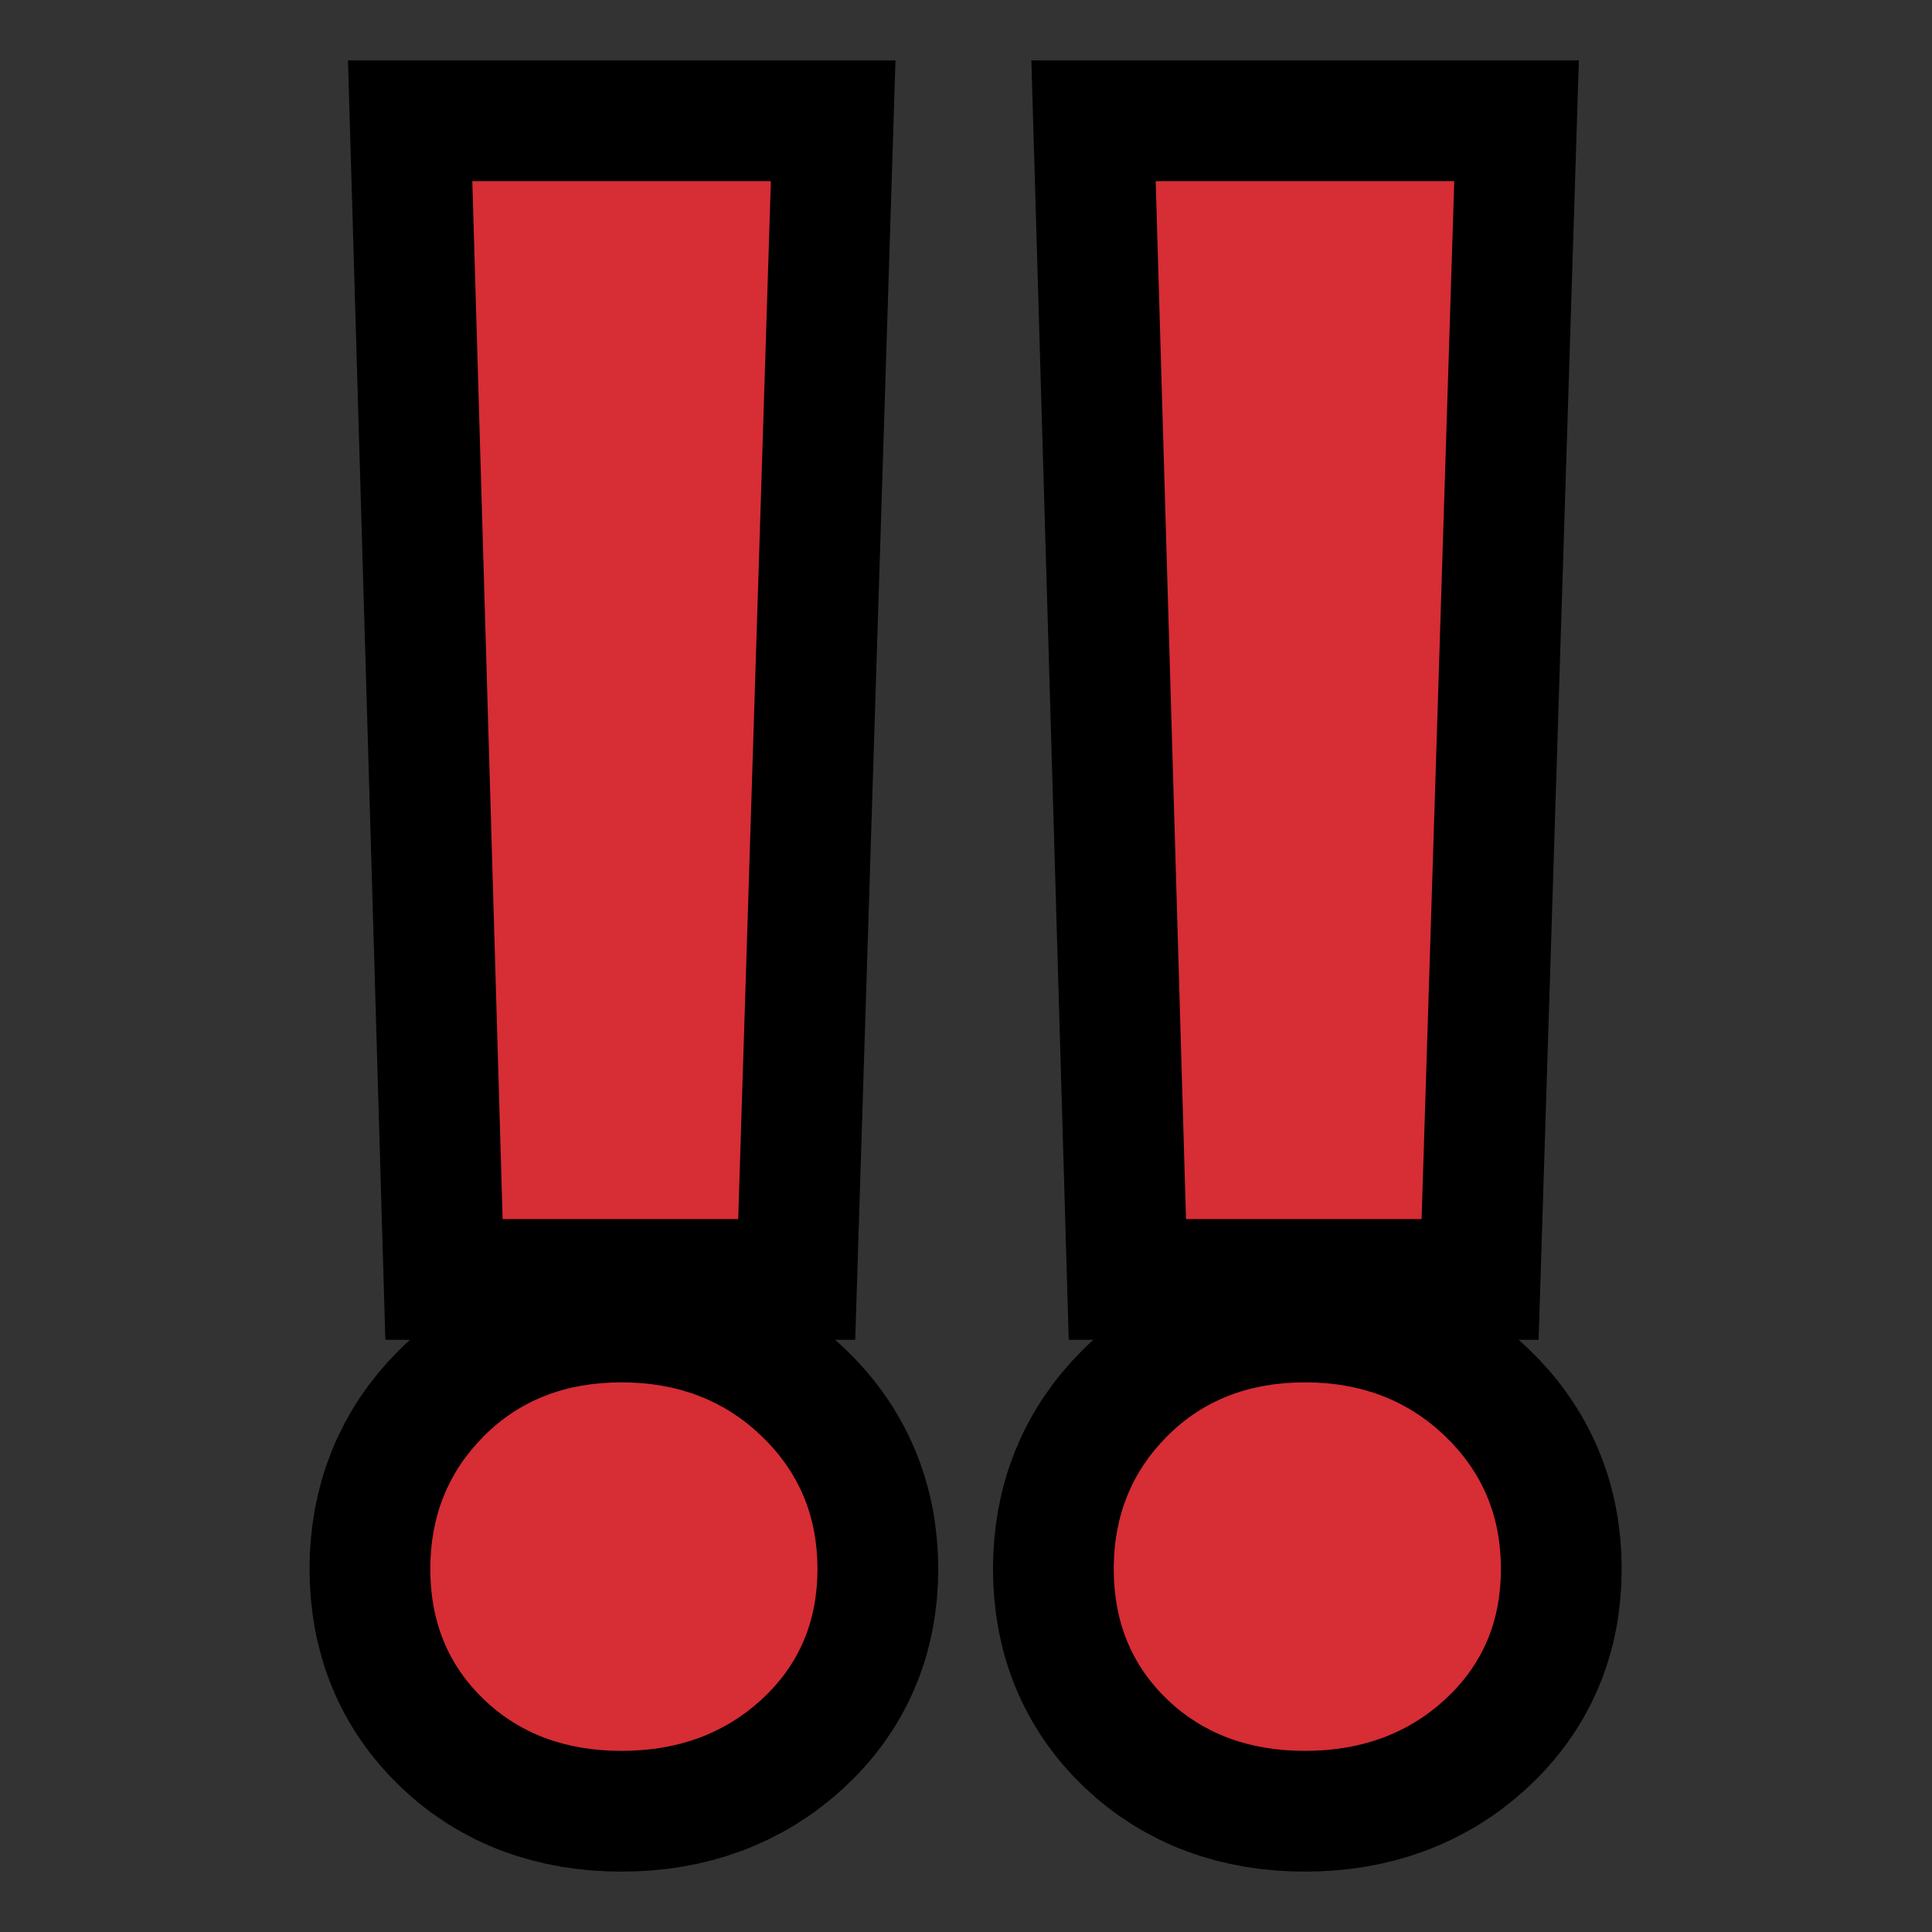 <?xml version="1.0" encoding="UTF-8" standalone="no"?>
<!DOCTYPE svg PUBLIC "-//W3C//DTD SVG 1.1//EN" "http://www.w3.org/Graphics/SVG/1.1/DTD/svg11.dtd">
<svg width="100%" height="100%" viewBox="0 0 32 32" version="1.1" xmlns="http://www.w3.org/2000/svg" xmlns:xlink="http://www.w3.org/1999/xlink" xml:space="preserve" xmlns:serif="http://www.serif.com/" style="fill-rule:evenodd;clip-rule:evenodd;stroke-miterlimit:3;">
<rect x="0" y="0" width="32" height="32" fill="#333333" stroke="none"/>

    <rect id="exclamation_exclamation" x="0" y="0" width="32" height="32" style="fill:none;"/>
    <clipPath id="_clip1">
        <rect x="0" y="0" width="32" height="32"/>
    </clipPath>
    <g clip-path="url(#_clip1)">
        <g id="outline">
            <path d="M7.823,3l4.945,0l-0.541,17.192l-3.902,0l-0.502,-17.192Zm0.193,25.15c-0.592,-0.567 -0.889,-1.288 -0.889,-2.163c0,-0.876 0.297,-1.61 0.889,-2.202c0.592,-0.593 1.352,-0.889 2.279,-0.889c0.927,0 1.7,0.296 2.318,0.889c0.618,0.592 0.927,1.326 0.927,2.202c0,0.875 -0.309,1.596 -0.927,2.163c-0.618,0.567 -1.391,0.85 -2.318,0.85c-0.927,0 -1.687,-0.283 -2.279,-0.85Z" style="fill:#fff;fill-rule:nonzero;stroke:#000;stroke-width:4px;"/>
            <path d="M19.142,3l4.945,0l-0.541,17.192l-3.902,0l-0.502,-17.192Zm0.193,25.15c-0.592,-0.567 -0.888,-1.288 -0.888,-2.163c0,-0.876 0.296,-1.61 0.888,-2.202c0.593,-0.593 1.353,-0.889 2.28,-0.889c0.927,0 1.7,0.296 2.318,0.889c0.618,0.592 0.927,1.326 0.927,2.202c0,0.875 -0.309,1.596 -0.927,2.163c-0.618,0.567 -1.391,0.85 -2.318,0.85c-0.927,0 -1.687,-0.283 -2.28,-0.85Z" style="fill:#fff;fill-rule:nonzero;stroke:#000;stroke-width:4px;"/>
        </g>
        <g id="emoji">
            <path d="M7.823,3l4.945,0l-0.541,17.192l-3.902,0l-0.502,-17.192Zm0.193,25.15c-0.592,-0.567 -0.889,-1.288 -0.889,-2.163c0,-0.876 0.297,-1.61 0.889,-2.202c0.592,-0.593 1.352,-0.889 2.279,-0.889c0.927,0 1.7,0.296 2.318,0.889c0.618,0.592 0.927,1.326 0.927,2.202c0,0.875 -0.309,1.596 -0.927,2.163c-0.618,0.567 -1.391,0.85 -2.318,0.85c-0.927,0 -1.687,-0.283 -2.279,-0.85Z" style="fill:#d72d35;fill-rule:nonzero;"/>
            <path d="M19.142,3l4.945,0l-0.541,17.192l-3.902,0l-0.502,-17.192Zm0.193,25.15c-0.592,-0.567 -0.888,-1.288 -0.888,-2.163c0,-0.876 0.296,-1.61 0.888,-2.202c0.593,-0.593 1.353,-0.889 2.28,-0.889c0.927,0 1.7,0.296 2.318,0.889c0.618,0.592 0.927,1.326 0.927,2.202c0,0.875 -0.309,1.596 -0.927,2.163c-0.618,0.567 -1.391,0.85 -2.318,0.85c-0.927,0 -1.687,-0.283 -2.28,-0.85Z" style="fill:#d72d35;fill-rule:nonzero;"/>
        </g>
    </g>
</svg>

